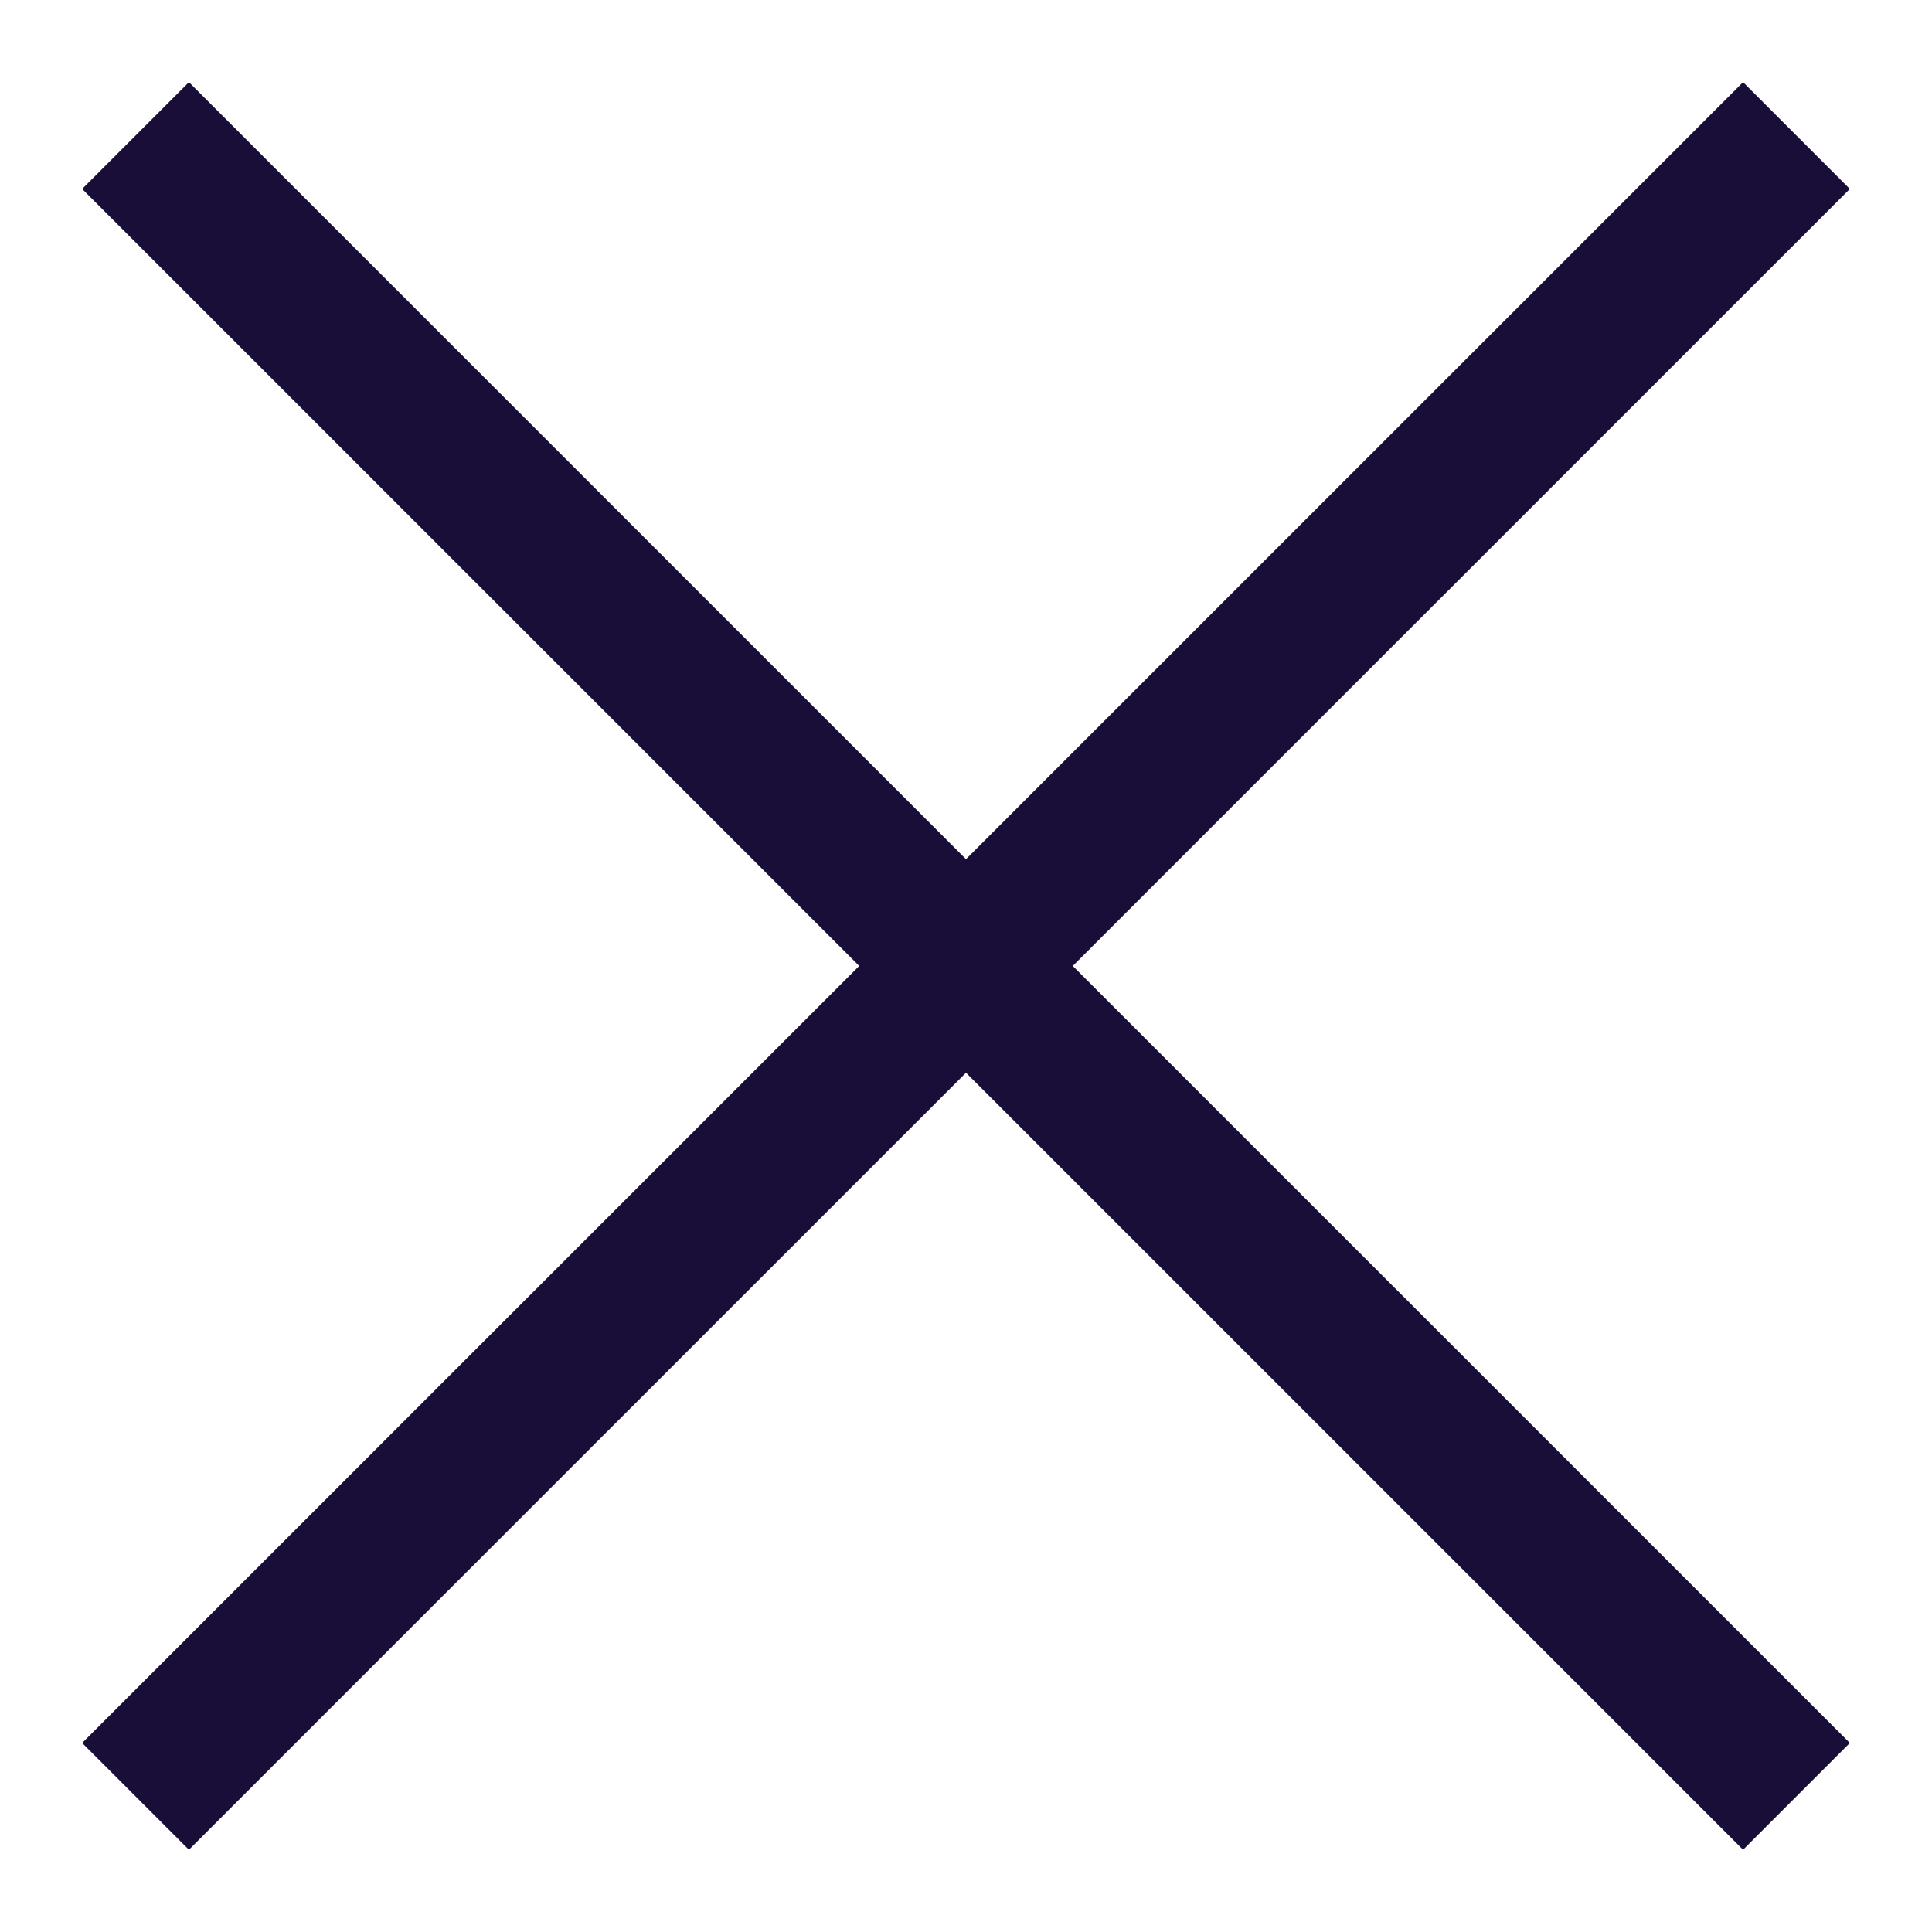 <svg width="19" height="19" viewBox="0 0 19 19" fill="none" xmlns="http://www.w3.org/2000/svg">
<path d="M1.333 1.333L17.667 17.666M17.667 1.333L1.333 17.666" stroke="#180E38" stroke-width="1.485"/>
</svg>
